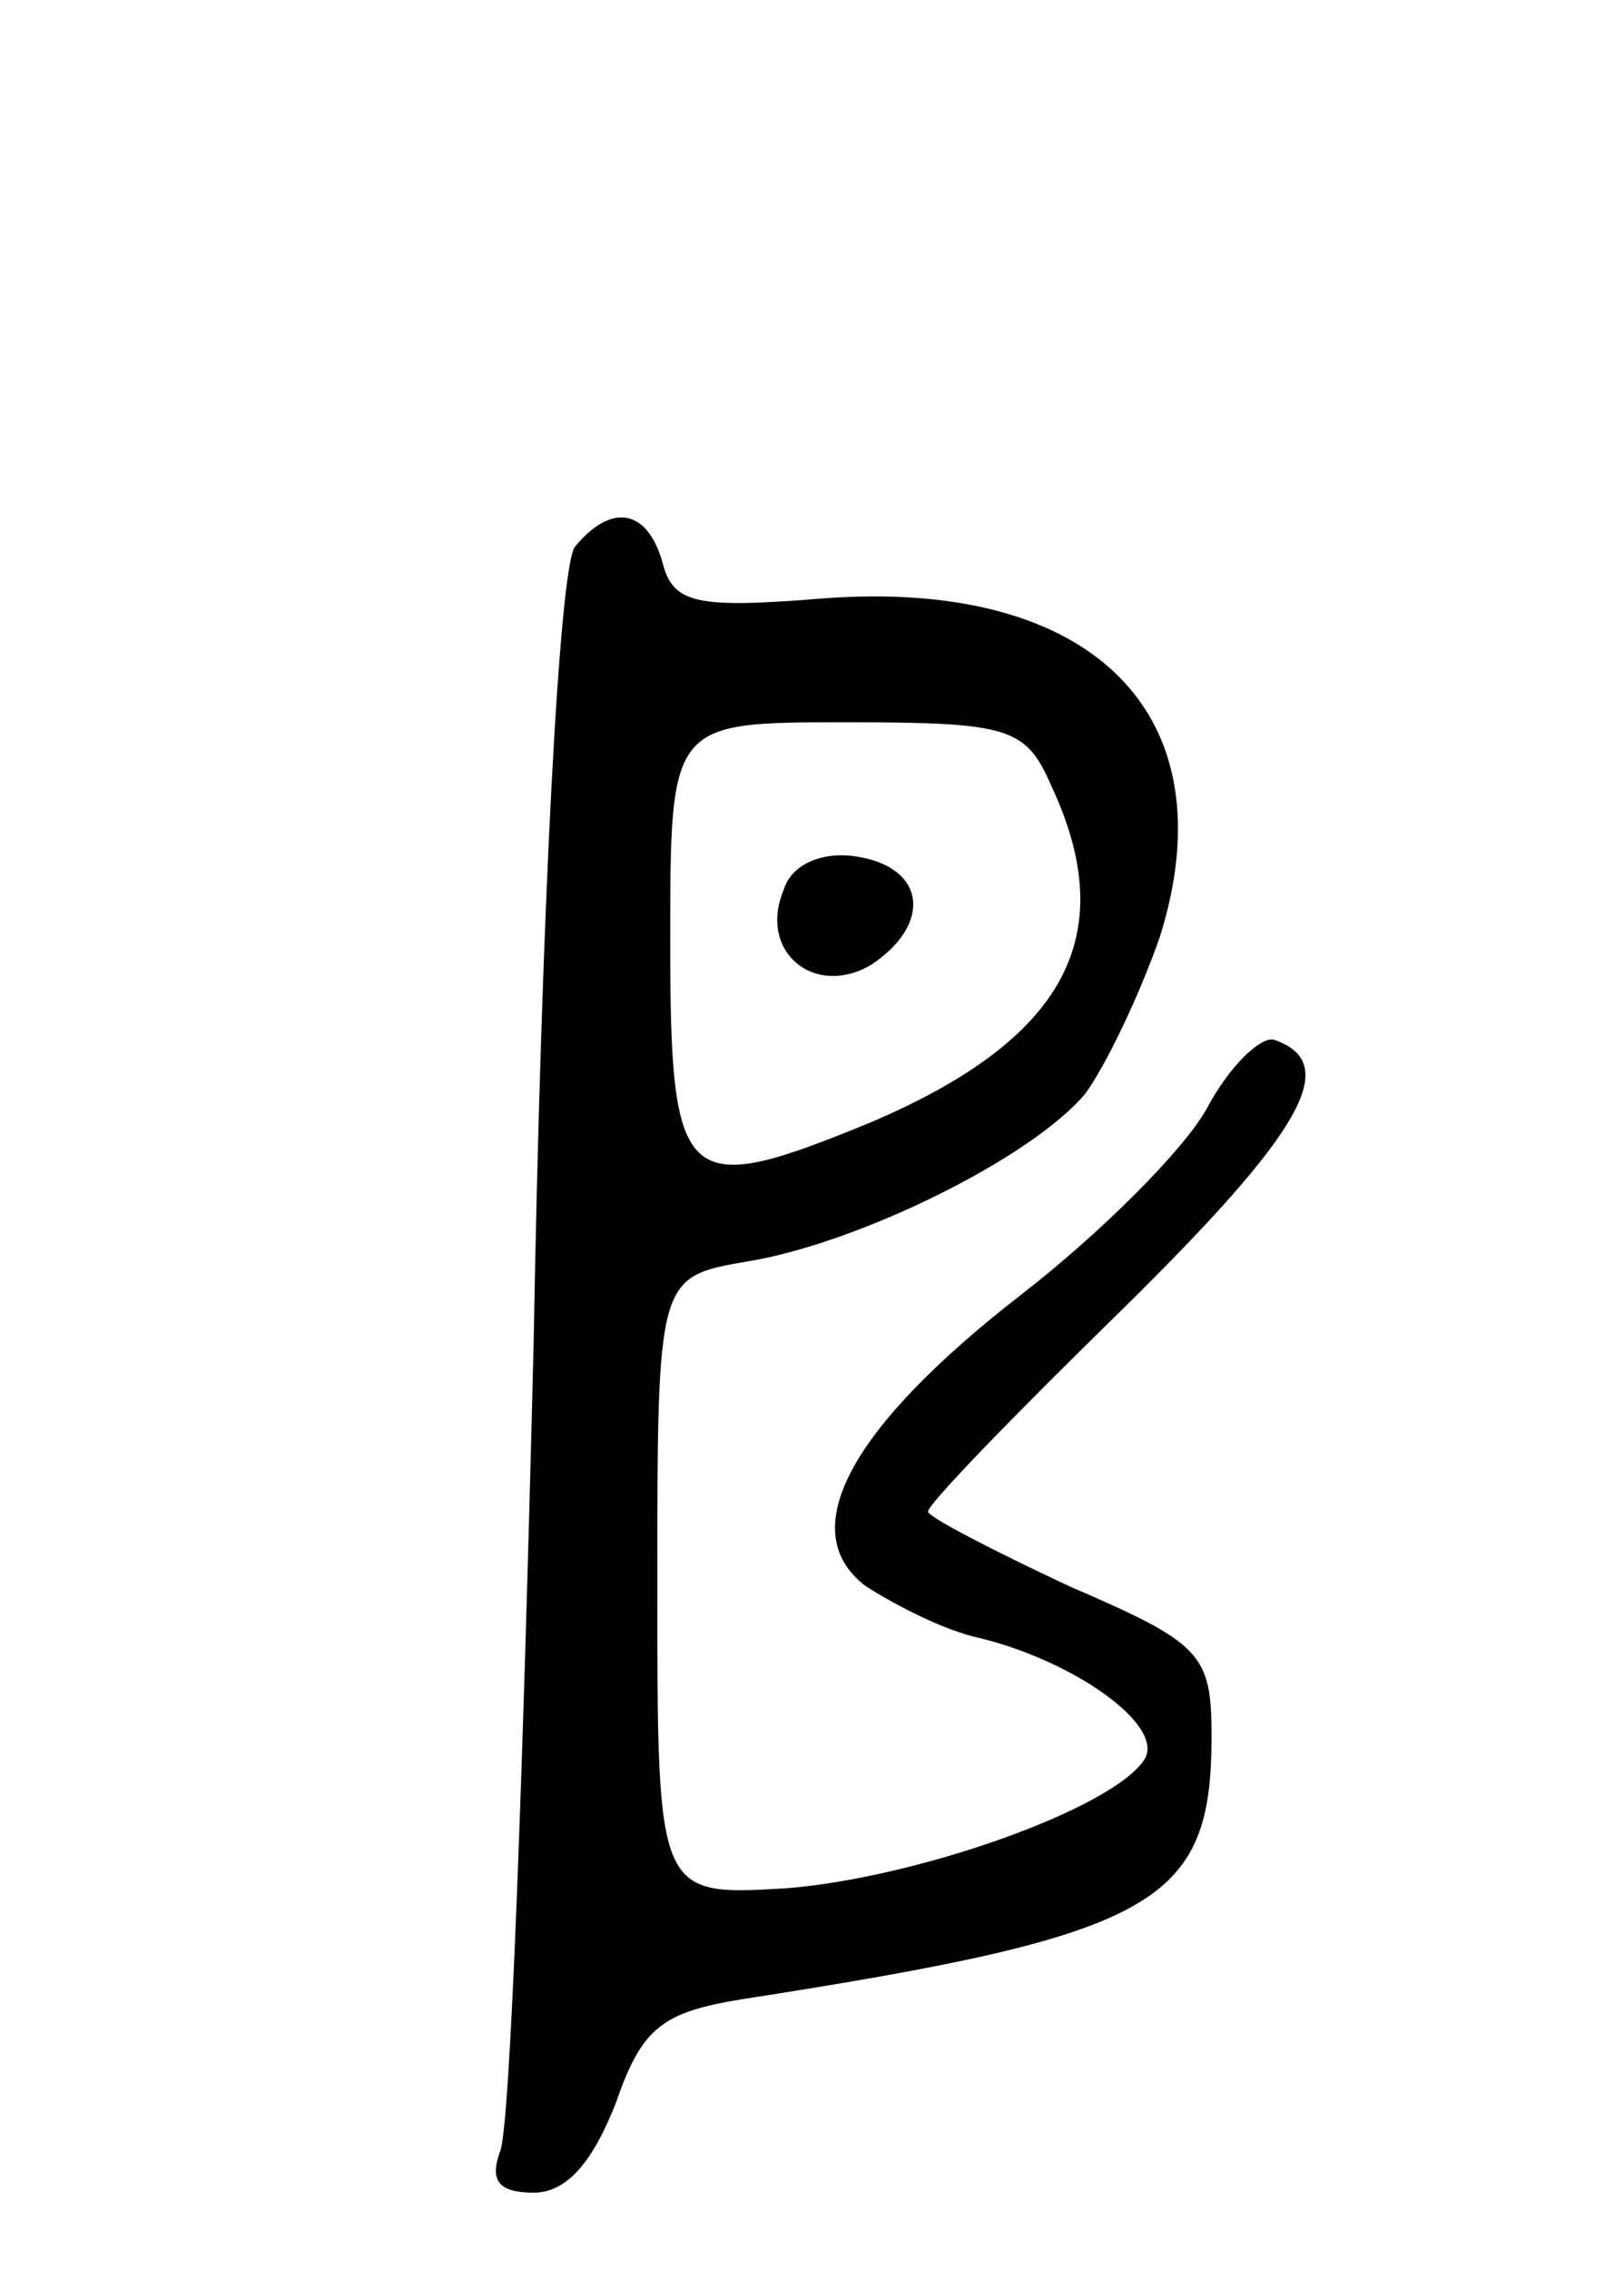 <svg version="1.0" xmlns="http://www.w3.org/2000/svg"
 width="63pt" height="88pt" viewBox="0 0 63 88"
 preserveAspectRatio="xMidYMid meet">
<g transform="translate(0,88) scale(0.1,-0.1)"
fill="#000000" stroke="none">
<path d="M223 668 c-6 -8 -13 -140 -16 -309 -4 -163 -9 -304 -13 -313 -4 -11
-1 -16 13 -16 13 0 23 12 32 35 10 29 18 35 49 40 161 25 182 37 182 102 0 32
-4 36 -55 58 -30 14 -55 27 -55 29 0 3 34 38 76 79 69 68 85 95 58 104 -5 1
-17 -10 -26 -27 -9 -16 -41 -48 -72 -72 -67 -52 -88 -92 -60 -113 11 -7 30
-17 44 -20 37 -9 72 -34 64 -47 -12 -19 -88 -46 -139 -50 -50 -3 -50 -3 -50
117 0 120 0 120 35 126 43 7 110 40 131 65 8 11 21 38 29 61 27 86 -26 139
-131 131 -49 -4 -58 -2 -62 14 -6 21 -20 23 -34 6z m185 -93 c27 -58 5 -98
-70 -130 -73 -30 -78 -26 -78 70 0 85 0 85 68 85 64 0 70 -2 80 -25z"/>
<path d="M304 535 c-10 -24 12 -42 34 -29 24 16 21 38 -6 42 -13 2 -25 -3 -28
-13z"/>
</g>
</svg>
